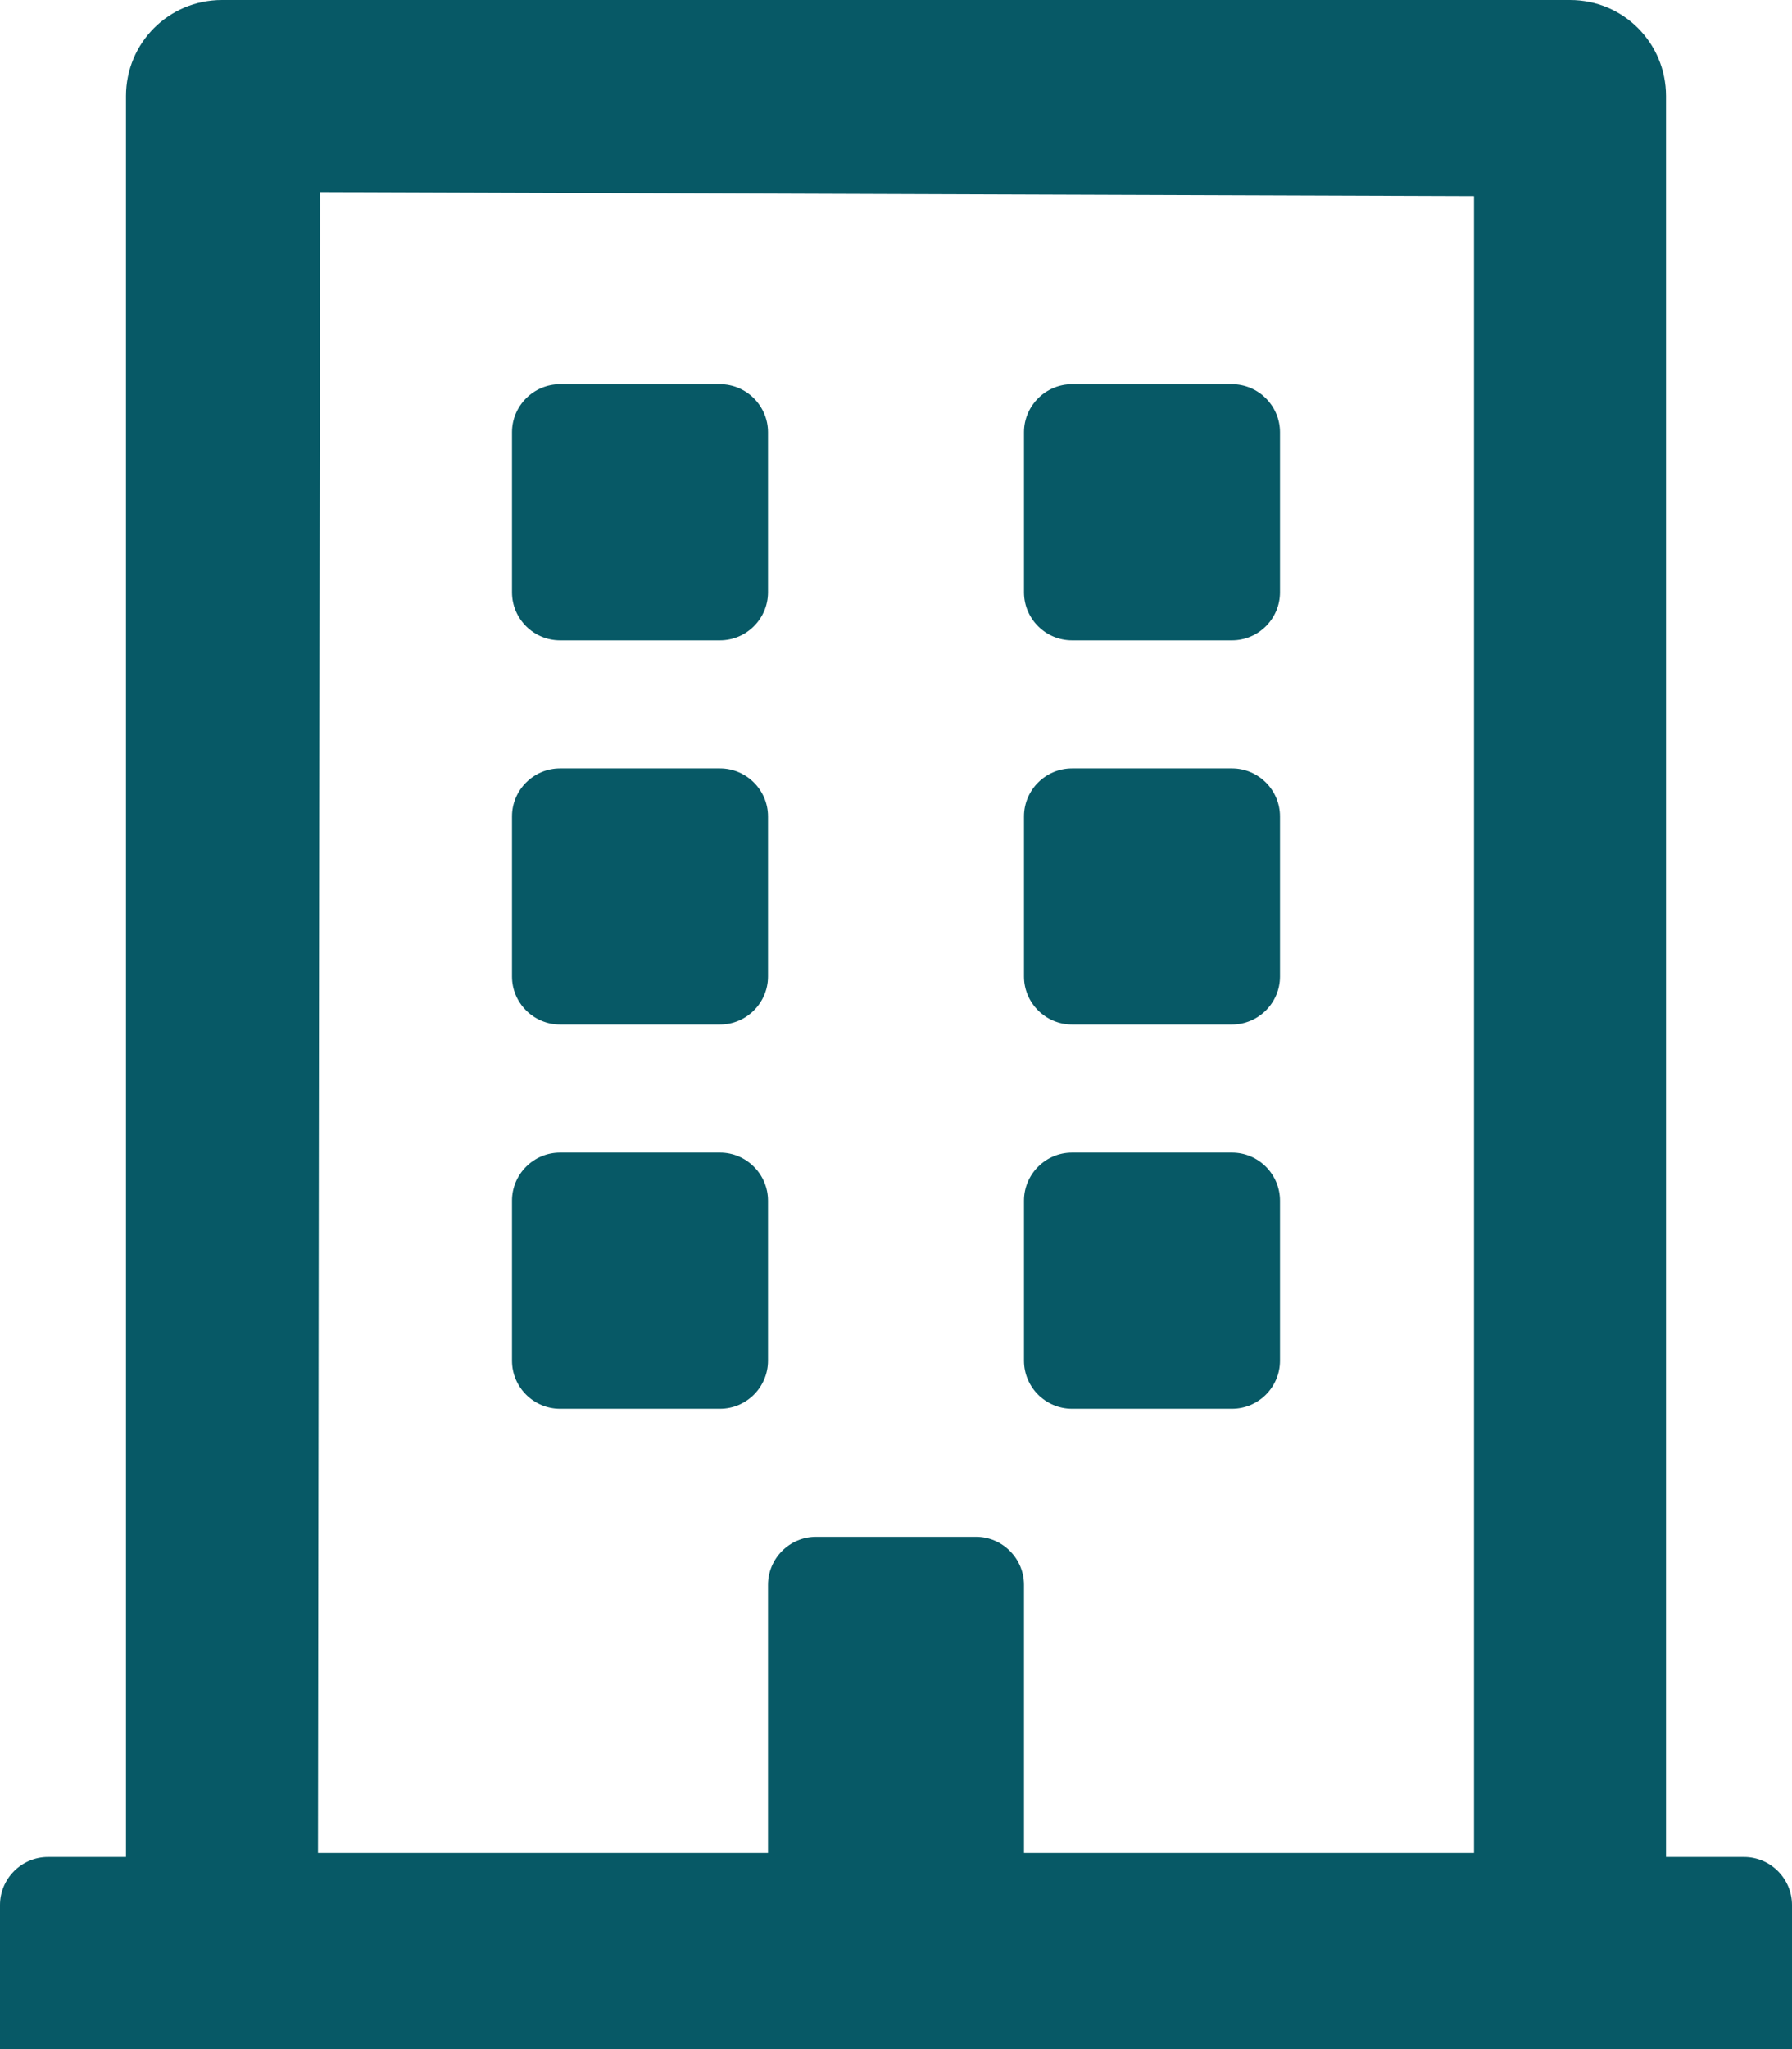 <svg width="224" height="256" viewBox="0 0 224 256" fill="none" xmlns="http://www.w3.org/2000/svg">
<path d="M64 74V54C64 50.7 66.7 48 70 48H90C93.3 48 96 50.7 96 54V74C96 77.3 93.3 80 90 80H70C66.7 80 64 77.3 64 74ZM134 80H154C157.3 80 160 77.3 160 74V54C160 50.7 157.3 48 154 48H134C130.7 48 128 50.7 128 54V74C128 77.3 130.7 80 134 80ZM70 128H90C93.3 128 96 125.3 96 122V102C96 98.7 93.3 96 90 96H70C66.7 96 64 98.7 64 102V122C64 125.3 66.7 128 70 128ZM134 128H154C157.3 128 160 125.3 160 122V102C160 98.7 157.3 96 154 96H134C130.7 96 128 98.7 128 102V122C128 125.3 130.7 128 134 128ZM96 170V150C96 146.7 93.3 144 90 144H70C66.7 144 64 146.7 64 150V170C64 173.3 66.7 176 70 176H90C93.3 176 96 173.3 96 170ZM134 176H154C157.3 176 160 173.3 160 170V150C160 146.7 157.3 144 154 144H134C130.7 144 128 146.7 128 150V170C128 173.3 130.7 176 134 176ZM224 238V256H0V238C0 234.7 2.7 232 6 232H15.75V12C15.75 5.35 21.1 0 27.75 0H196.25C202.9 0 208.25 5.35 208.25 12V232H218C221.3 232 224 234.7 224 238ZM39.75 231.5H96V198C96 194.7 98.7 192 102 192H122C125.3 192 128 194.7 128 198V231.5H184.25V24.5L40 24L39.75 231.5Z" fill="#075966"/>
</svg>
